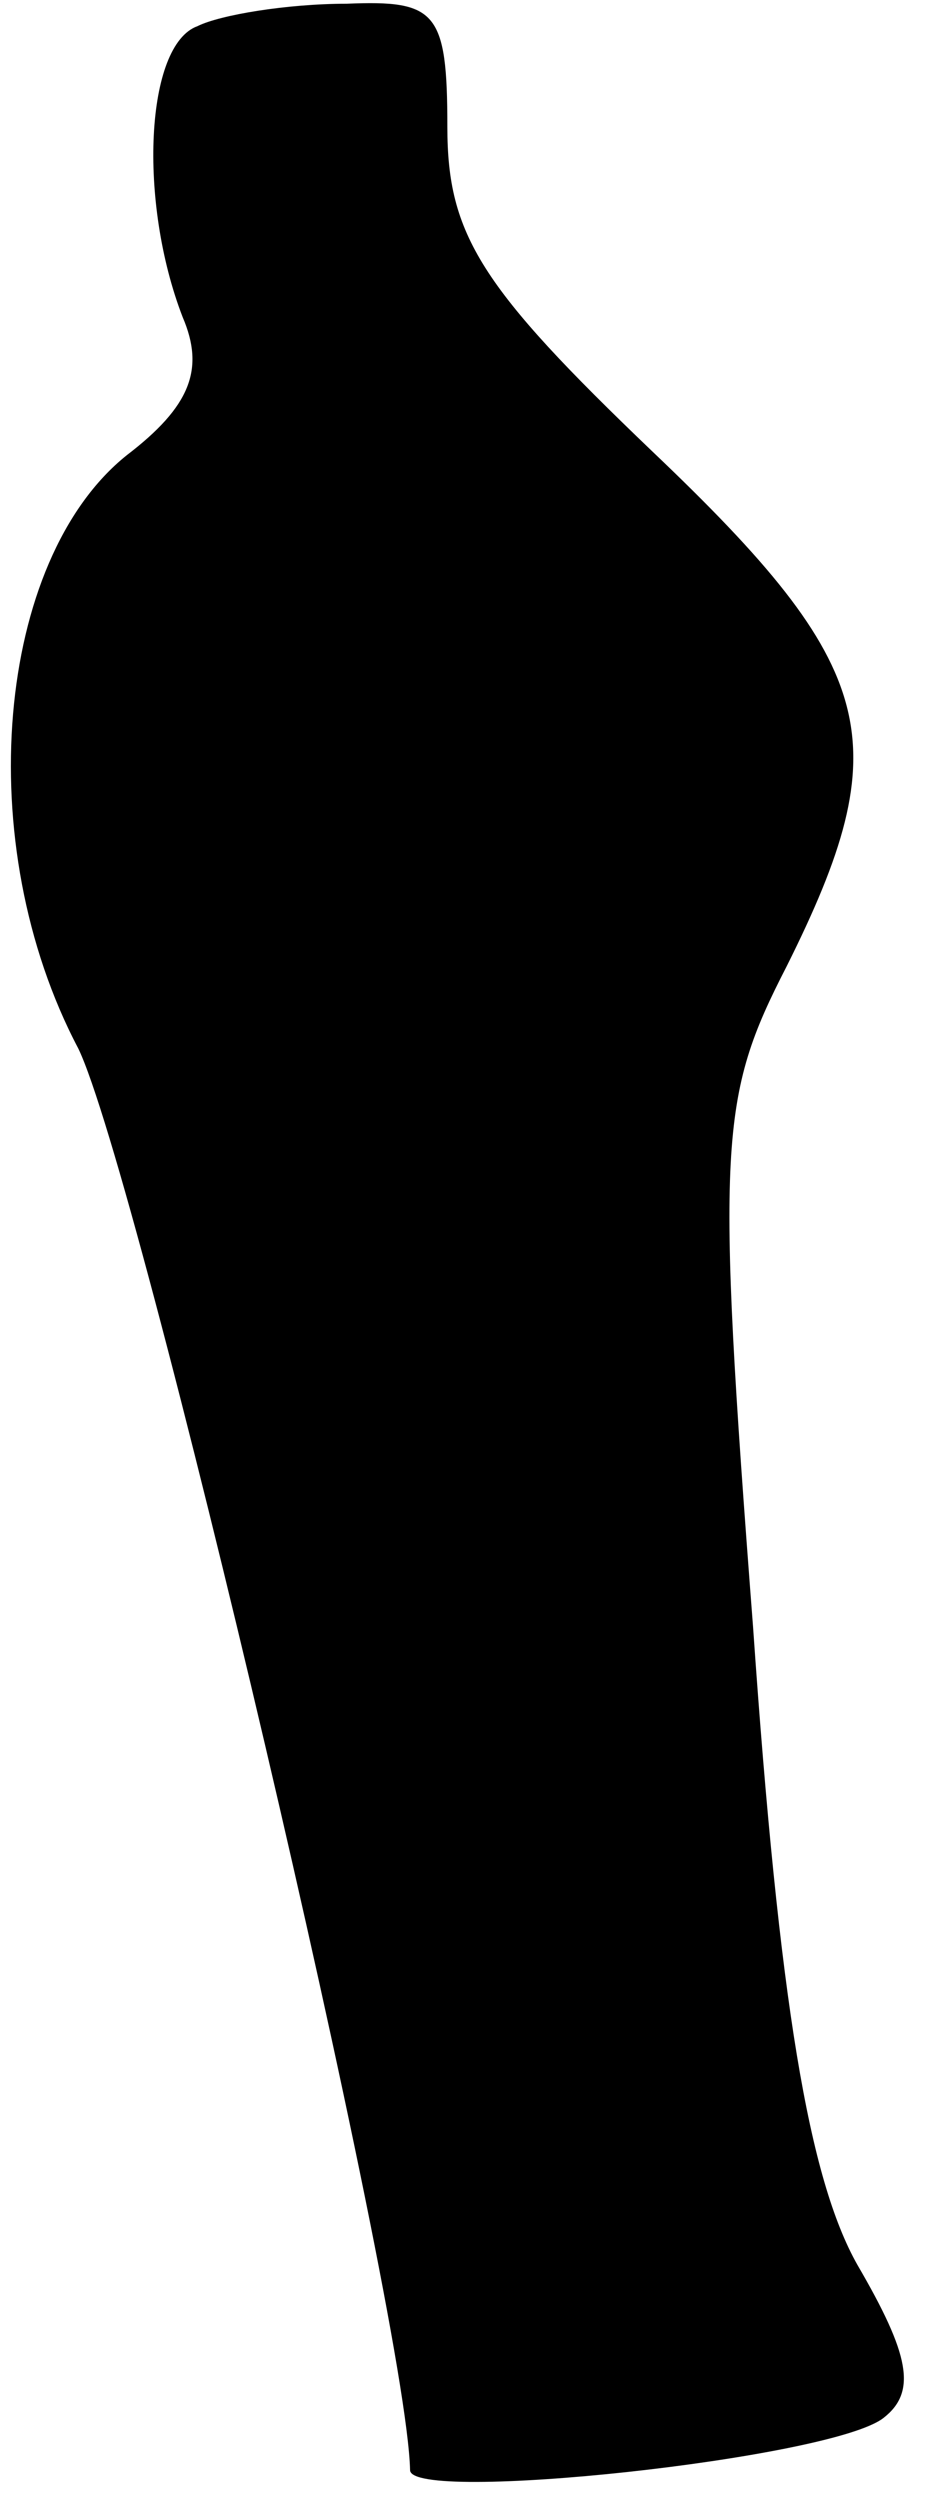 <?xml version="1.0" standalone="no"?>
<!DOCTYPE svg PUBLIC "-//W3C//DTD SVG 20010904//EN"
 "http://www.w3.org/TR/2001/REC-SVG-20010904/DTD/svg10.dtd">
<svg version="1.0" xmlns="http://www.w3.org/2000/svg"
 width="25pt" height="67pt" viewBox="0 0 25 67"
 preserveAspectRatio="xMidYMid meet">
<g transform="translate(0,67) scale(0.1,-0.1)"
fill="#000000" stroke="none">
<path fill="#000000" stroke="none" d="M53 663 c-14 -5 -16 -47 -4 -78 6 -14
2 -24 -15 -37 -35 -28 -42 -104 -13 -159 16 -33 88 -338 89 -381 0 -9 113 3
127 14 9 7 7 17 -7 41 -13 23 -21 70 -28 171 -10 130 -9 142 9 177 30 60 25
80 -36 138 -46 44 -55 58 -55 87 0 31 -3 34 -27 33 -16 0 -34 -3 -40 -6z"/>
</g>
</svg>
